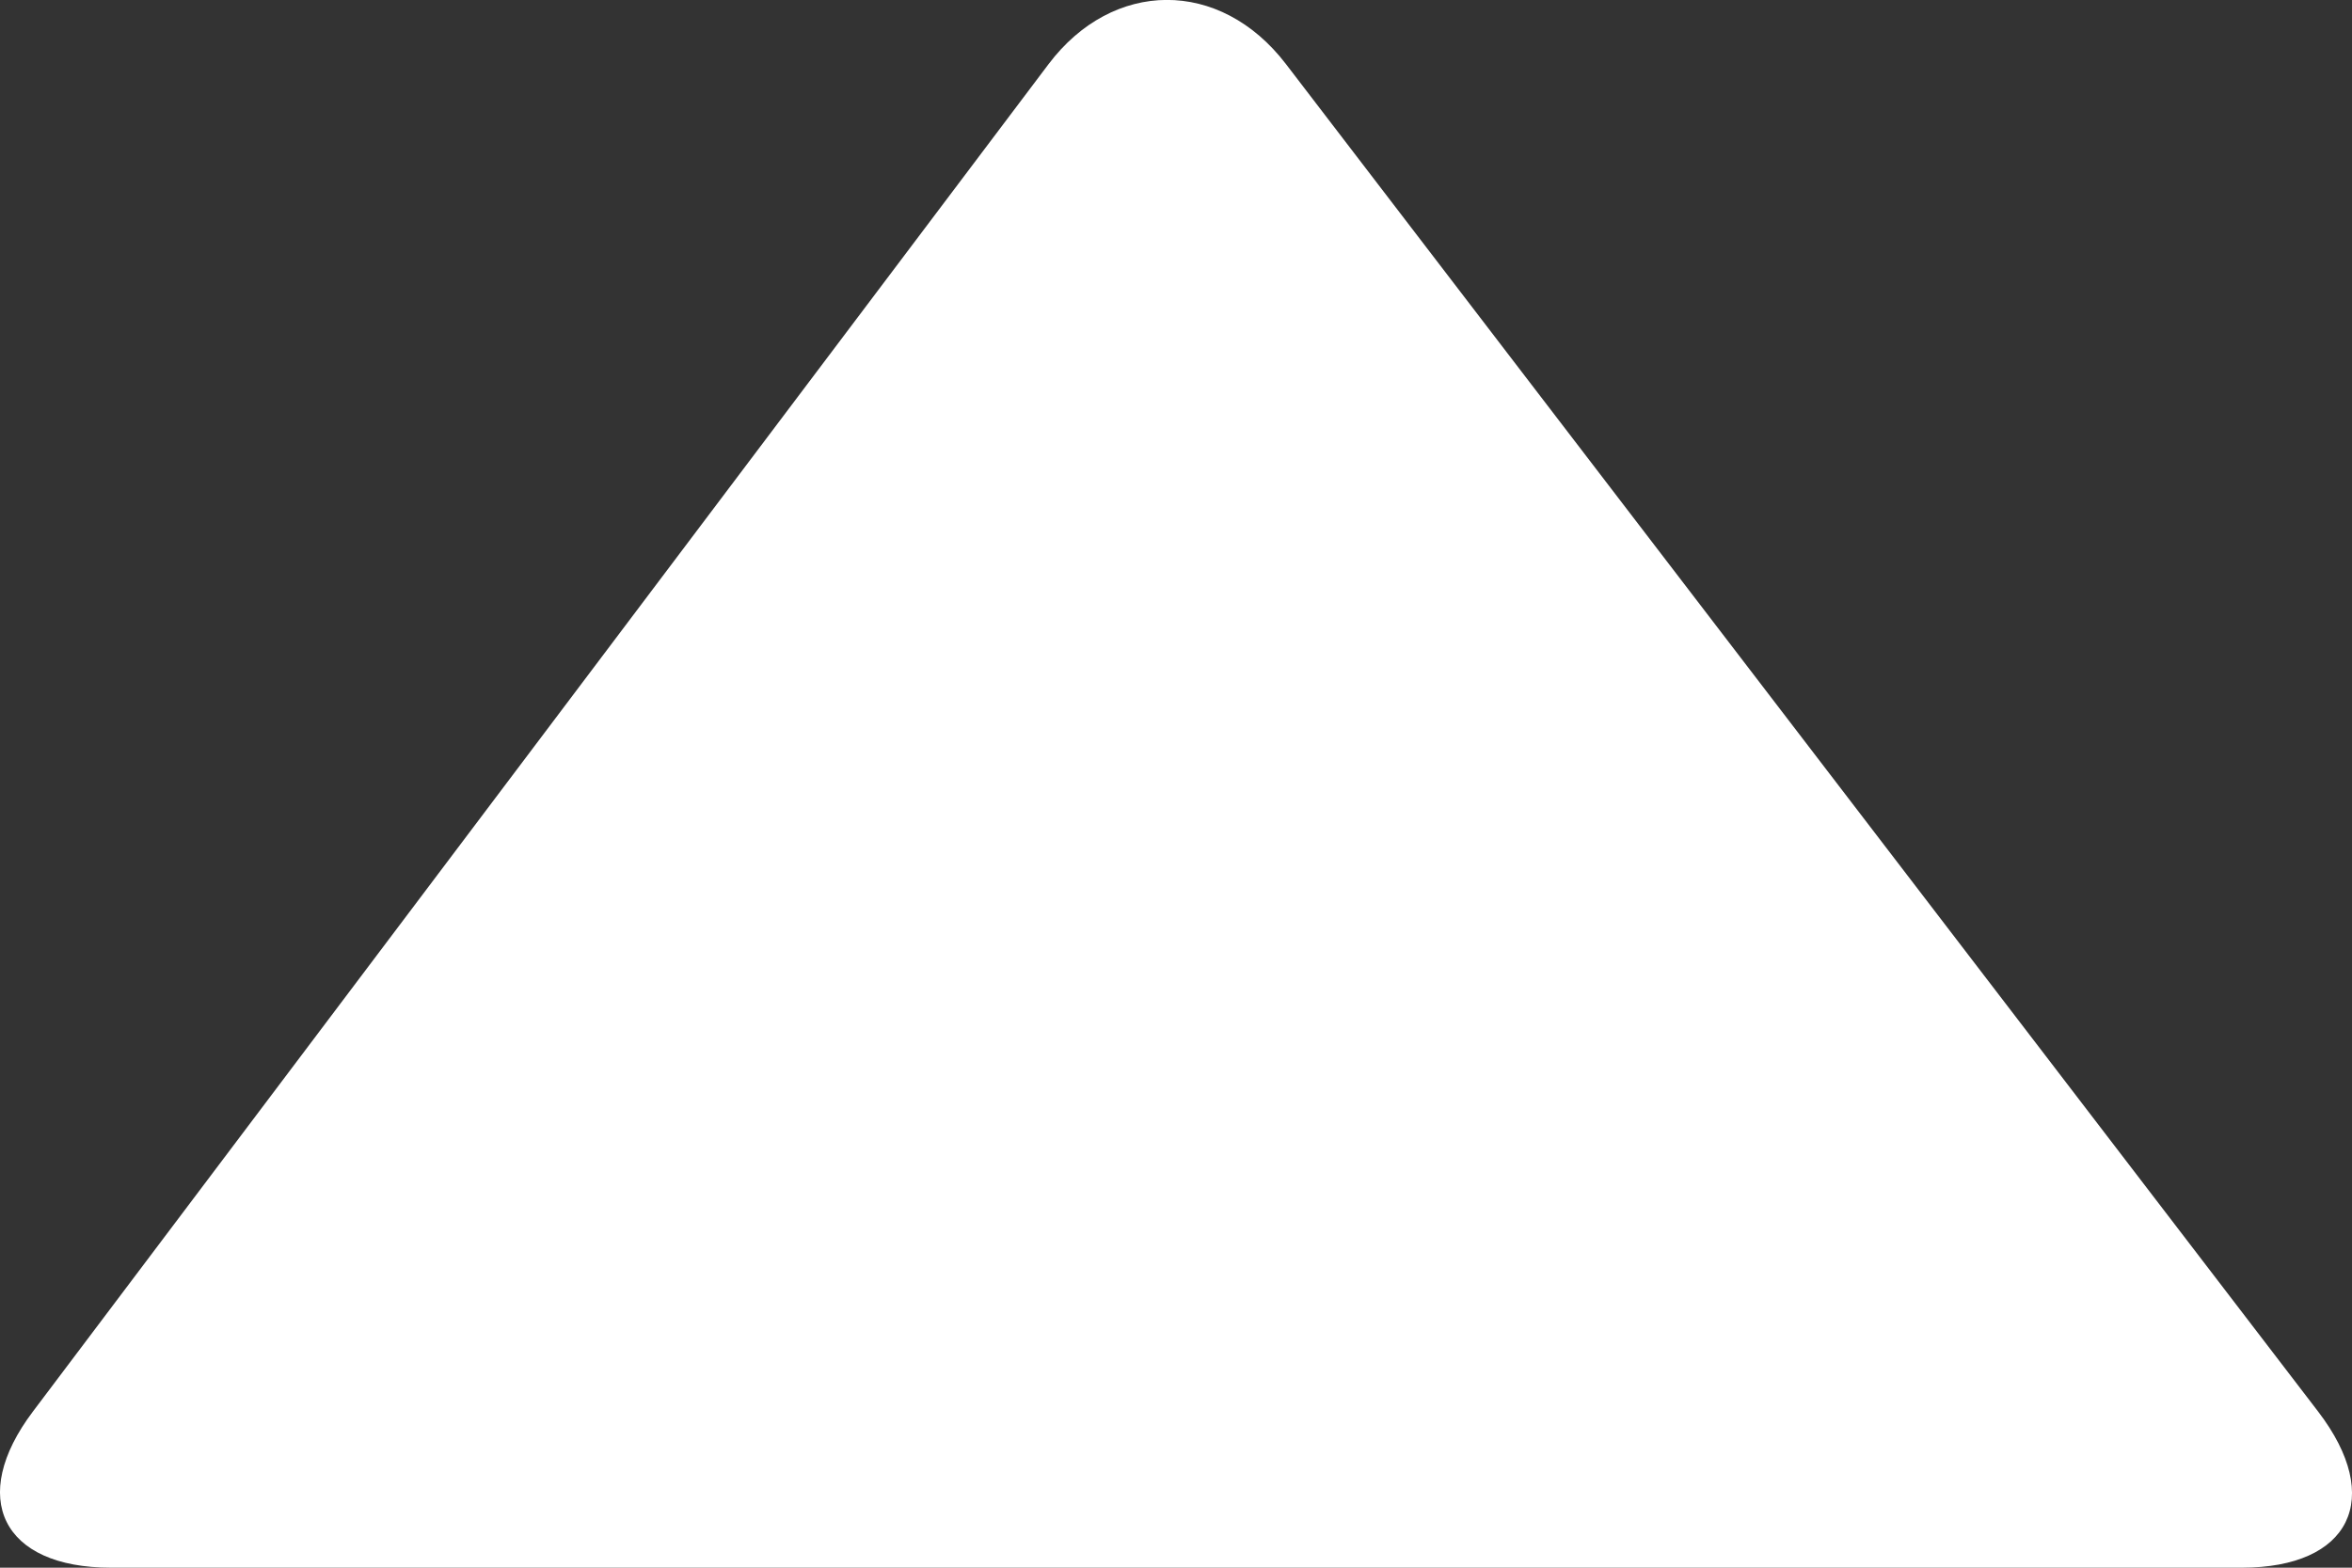 <svg width="12" height="8" viewBox="0 0 12 8" fill="none" xmlns="http://www.w3.org/2000/svg">
<rect x="0" y="0" width="12" height="8" fill="#333333" stroke="none"/>
<path fill-rule="evenodd" clip-rule="evenodd" d="M0.168 7.203L5.35 0.327C5.677 -0.106 6.224 -0.113 6.561 0.327L11.827 7.203C12.167 7.647 11.99 8 11.438 8L0.566 8C0.01 8 -0.164 7.643 0.168 7.203Z" fill="white"/>
</svg>
